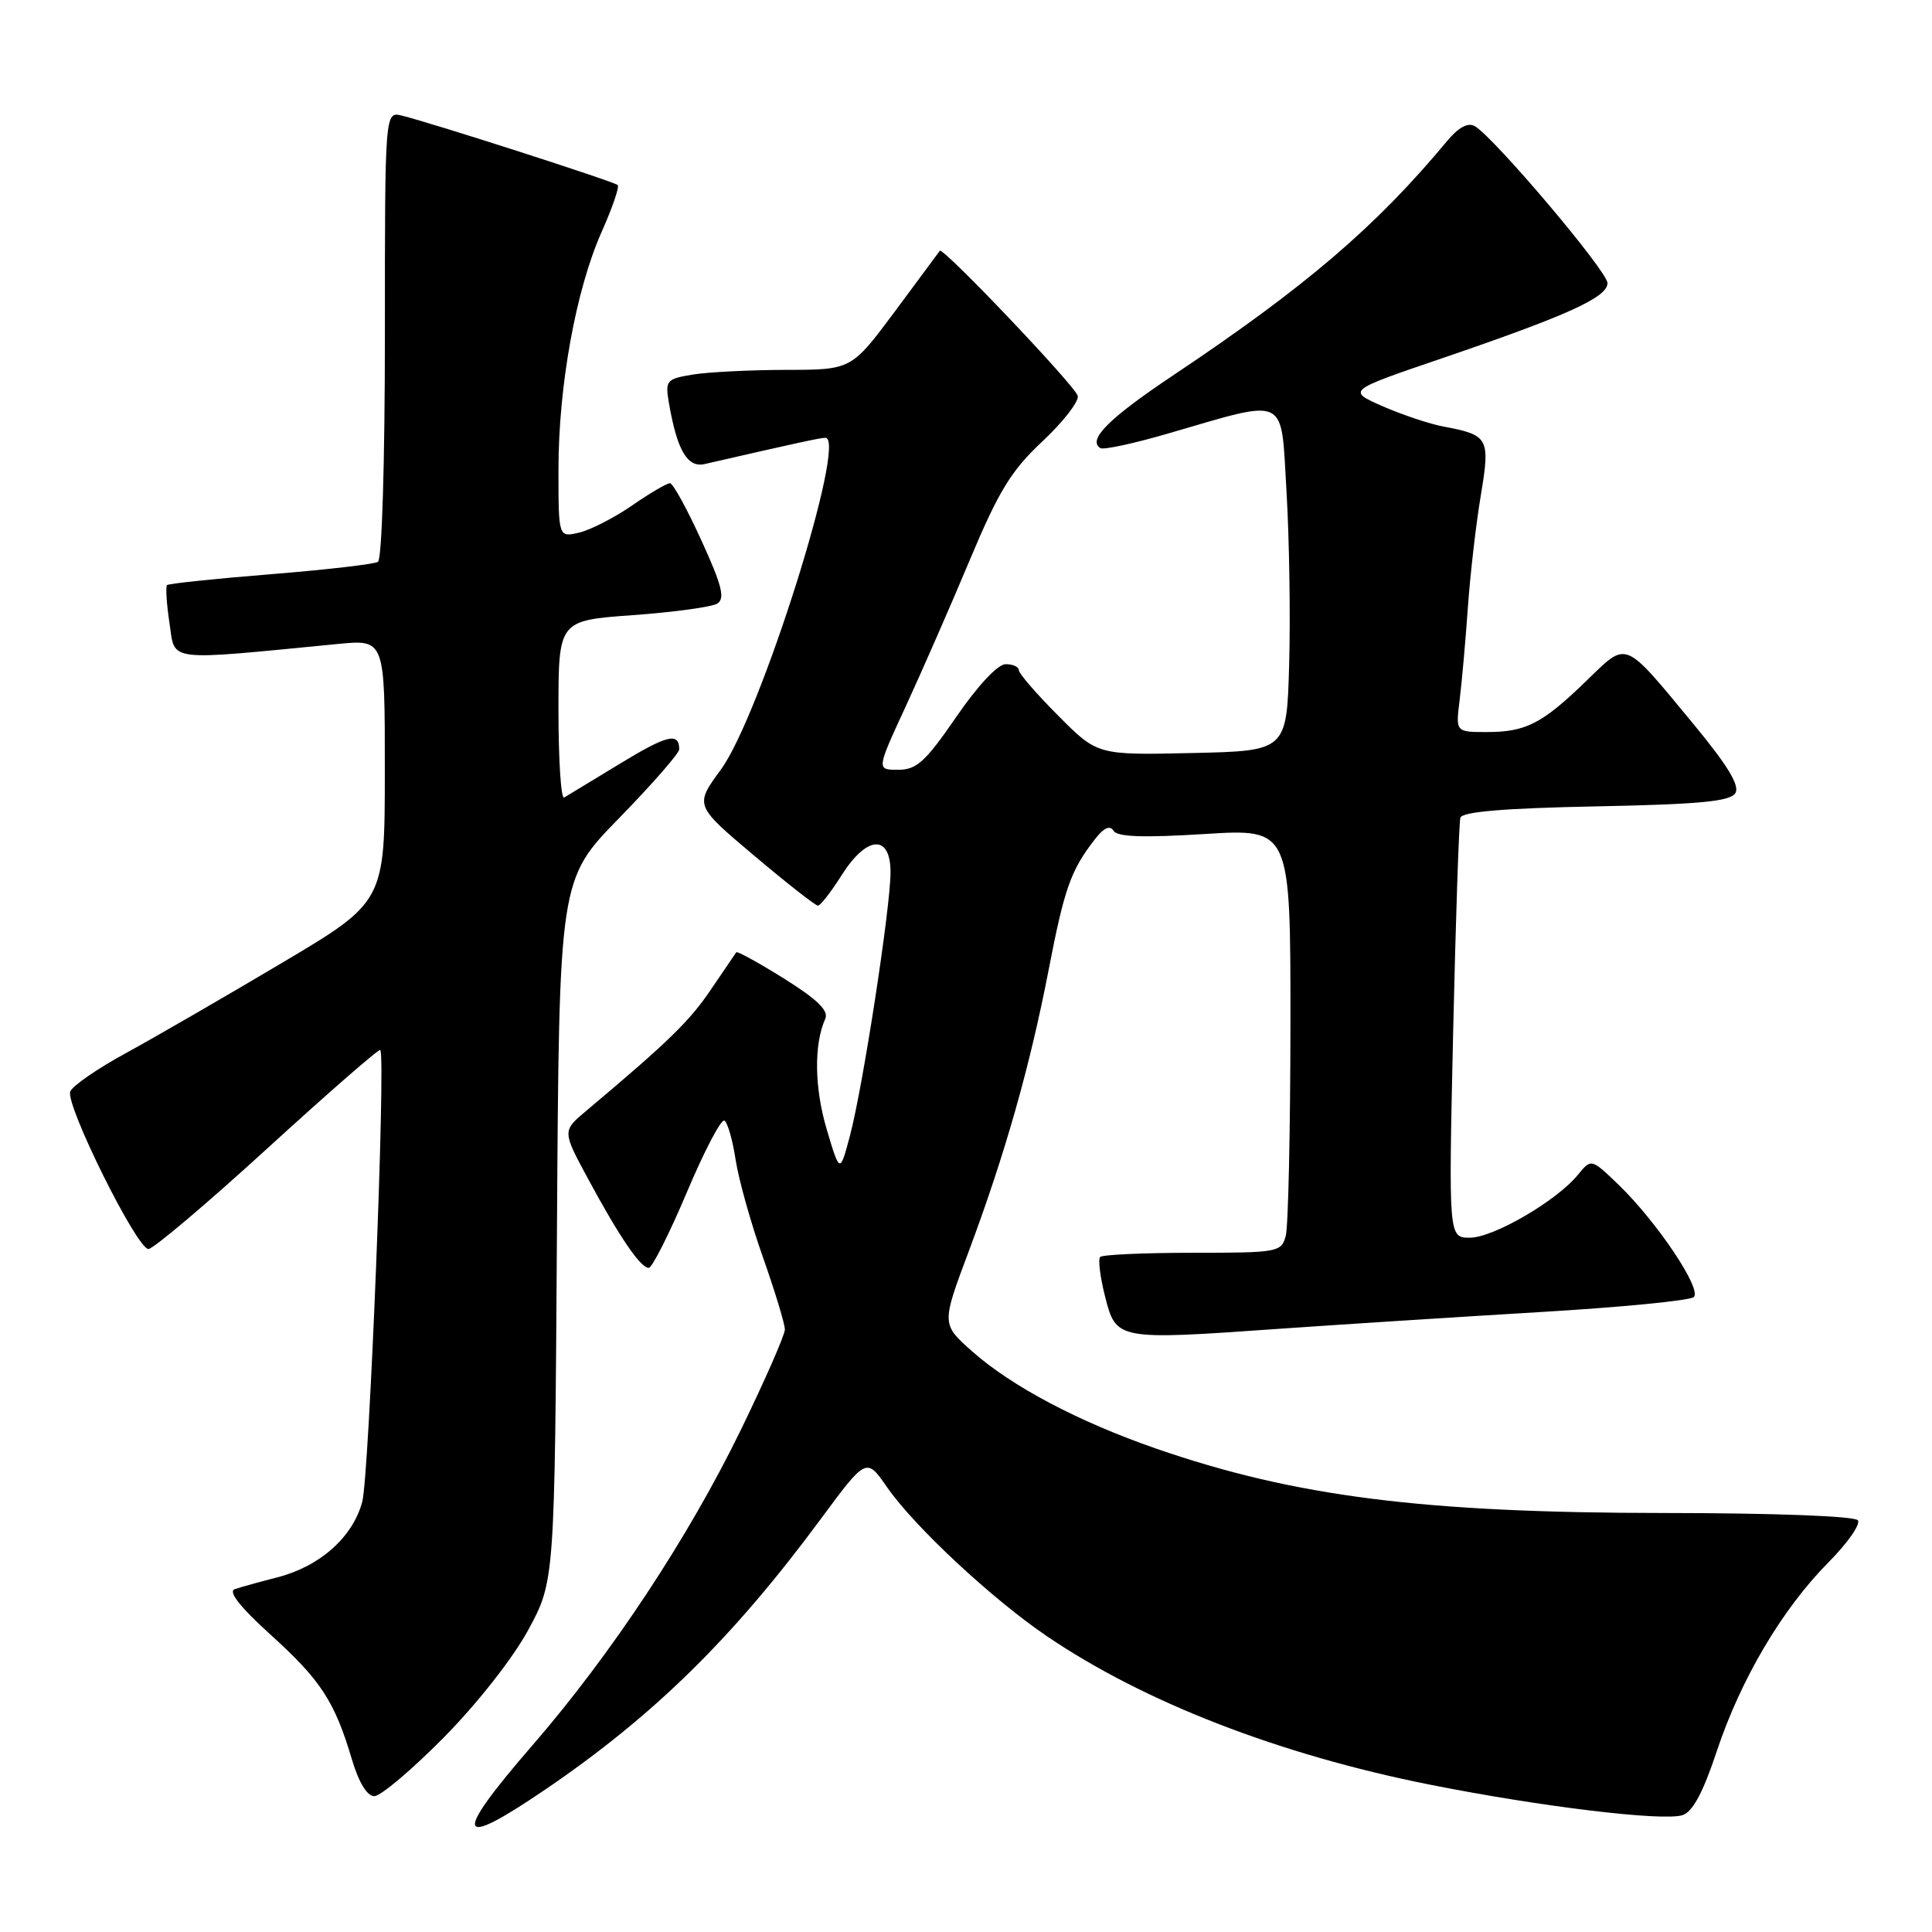 <?xml version="1.0" encoding="UTF-8" standalone="no"?>
<!DOCTYPE svg PUBLIC "-//W3C//DTD SVG 1.1//EN" "http://www.w3.org/Graphics/SVG/1.1/DTD/svg11.dtd" >
<svg xmlns="http://www.w3.org/2000/svg" xmlns:xlink="http://www.w3.org/1999/xlink" version="1.1" viewBox="0 0 256 256">
 <g >
 <path fill="currentColor"
d=" M 72.30 237.09 C 86.64 227.32 97.08 217.07 108.74 201.30 C 114.80 193.10 114.80 193.10 117.56 197.09 C 121.16 202.28 131.47 211.89 138.74 216.82 C 151.63 225.56 169.52 232.50 189.44 236.47 C 204.09 239.39 220.31 241.35 222.93 240.52 C 224.28 240.10 225.67 237.51 227.48 232.05 C 230.67 222.47 236.15 213.21 242.27 207.03 C 244.80 204.48 246.56 201.97 246.18 201.45 C 245.78 200.89 235.09 200.49 220.50 200.48 C 188.58 200.46 171.56 198.30 153.23 191.96 C 142.89 188.38 134.06 183.71 128.80 179.05 C 124.75 175.45 124.75 175.45 128.34 165.87 C 133.16 153.00 136.49 141.25 138.96 128.46 C 141.04 117.71 141.88 115.33 145.07 111.22 C 146.26 109.68 147.07 109.31 147.55 110.08 C 148.06 110.90 151.48 111.02 159.63 110.51 C 171.00 109.80 171.00 109.80 170.99 135.65 C 170.98 149.87 170.70 162.51 170.37 163.75 C 169.79 165.92 169.36 166.00 158.05 166.00 C 151.61 166.00 146.09 166.25 145.78 166.55 C 145.48 166.85 145.77 169.22 146.43 171.80 C 147.89 177.57 148.01 177.59 169.39 176.08 C 177.70 175.50 193.28 174.50 204.00 173.86 C 214.72 173.23 223.92 172.33 224.43 171.87 C 225.56 170.86 219.56 161.90 214.47 156.99 C 210.85 153.50 210.85 153.50 209.07 155.68 C 206.26 159.12 197.88 164.00 194.77 164.00 C 191.94 164.00 191.94 164.00 192.55 136.75 C 192.89 121.76 193.32 108.98 193.51 108.35 C 193.75 107.56 199.34 107.09 211.47 106.85 C 225.21 106.58 229.26 106.19 229.94 105.10 C 230.55 104.10 228.95 101.46 224.44 96.00 C 215.02 84.61 215.71 84.89 210.20 90.22 C 204.33 95.90 202.19 97.00 197.00 97.00 C 192.88 97.00 192.88 97.00 193.41 92.75 C 193.70 90.41 194.19 84.90 194.50 80.50 C 194.81 76.10 195.58 69.43 196.21 65.67 C 197.48 58.04 197.27 57.65 191.27 56.52 C 189.43 56.18 185.80 54.96 183.21 53.83 C 178.50 51.76 178.50 51.76 191.00 47.50 C 207.75 41.78 213.00 39.40 213.00 37.51 C 213.00 35.95 197.99 18.21 195.41 16.71 C 194.51 16.20 193.27 16.87 191.77 18.66 C 182.32 30.04 172.97 38.03 155.38 49.78 C 146.89 55.46 144.06 58.30 145.81 59.38 C 146.21 59.63 150.19 58.78 154.65 57.48 C 170.91 52.77 169.69 52.19 170.47 65.16 C 170.84 71.40 171.00 81.67 170.82 88.00 C 170.50 99.50 170.50 99.50 157.96 99.78 C 145.41 100.06 145.41 100.06 140.21 94.82 C 137.34 91.95 135.00 89.23 135.00 88.80 C 135.00 88.36 134.21 88.00 133.25 88.01 C 132.21 88.01 129.55 90.85 126.70 95.01 C 122.62 100.94 121.46 102.00 119.01 102.00 C 116.13 102.00 116.13 102.00 120.01 93.61 C 122.14 88.99 125.97 80.25 128.51 74.18 C 132.35 65.03 134.00 62.34 138.13 58.48 C 140.87 55.91 142.97 53.21 142.81 52.46 C 142.52 51.18 124.91 32.66 124.53 33.23 C 124.43 33.38 121.75 36.99 118.59 41.25 C 112.82 49.00 112.82 49.00 104.16 49.01 C 99.40 49.02 93.83 49.30 91.80 49.63 C 88.30 50.21 88.13 50.41 88.63 53.37 C 89.71 59.66 91.08 62.01 93.37 61.49 C 105.79 58.64 108.62 58.03 109.36 58.01 C 112.36 57.96 100.74 94.87 95.51 101.99 C 92.04 106.72 92.04 106.72 99.91 113.36 C 104.23 117.01 108.05 120.00 108.38 120.00 C 108.71 120.00 110.11 118.20 111.50 116.00 C 114.85 110.69 118.00 110.48 118.00 115.58 C 118.00 120.25 114.33 144.09 112.62 150.50 C 111.29 155.50 111.29 155.50 109.55 149.66 C 107.91 144.16 107.83 138.39 109.35 135.00 C 109.83 133.92 108.32 132.44 103.91 129.68 C 100.55 127.58 97.69 126.01 97.56 126.18 C 97.43 126.36 95.91 128.59 94.18 131.15 C 91.37 135.31 88.55 138.06 77.69 147.18 C 74.50 149.86 74.50 149.86 77.91 156.18 C 82.08 163.91 84.87 168.00 85.96 168.00 C 86.41 168.00 88.68 163.50 91.00 158.01 C 93.32 152.51 95.56 148.23 95.99 148.49 C 96.42 148.76 97.08 151.08 97.47 153.65 C 97.86 156.22 99.48 162.04 101.09 166.58 C 102.69 171.12 104.00 175.44 104.00 176.17 C 103.99 176.90 101.36 182.90 98.15 189.50 C 91.21 203.75 81.00 219.20 70.57 231.24 C 59.89 243.57 60.37 245.21 72.30 237.09 Z  M 58.81 230.22 C 63.26 225.71 67.97 219.71 70.00 215.97 C 73.50 209.50 73.50 209.50 73.80 163.02 C 74.09 116.54 74.09 116.54 82.05 108.39 C 86.42 103.91 90.00 99.81 90.00 99.29 C 90.00 97.00 88.40 97.38 82.15 101.19 C 78.49 103.42 75.16 105.44 74.75 105.68 C 74.34 105.92 74.00 100.74 74.00 94.17 C 74.00 82.22 74.00 82.22 83.85 81.51 C 89.26 81.12 94.30 80.43 95.04 79.98 C 96.10 79.32 95.68 77.60 92.94 71.61 C 91.05 67.46 89.18 64.05 88.78 64.03 C 88.38 64.02 86.13 65.33 83.78 66.96 C 81.43 68.59 78.26 70.21 76.75 70.57 C 74.00 71.22 74.00 71.22 74.00 62.22 C 74.00 51.11 76.32 38.36 79.72 30.73 C 81.13 27.56 82.10 24.76 81.85 24.52 C 81.40 24.07 57.23 16.29 53.25 15.32 C 51.00 14.77 51.00 14.77 51.00 44.32 C 51.00 61.24 50.61 74.13 50.08 74.45 C 49.57 74.76 43.16 75.50 35.84 76.09 C 28.51 76.68 22.34 77.33 22.13 77.53 C 21.93 77.74 22.07 80.01 22.46 82.58 C 23.24 87.76 21.71 87.57 44.75 85.33 C 51.00 84.72 51.00 84.72 50.99 102.11 C 50.99 119.50 50.99 119.50 37.24 127.66 C 29.68 132.15 20.42 137.50 16.67 139.55 C 12.91 141.60 9.60 143.88 9.31 144.63 C 8.64 146.37 18.13 165.50 19.67 165.50 C 20.31 165.50 27.42 159.48 35.47 152.13 C 43.51 144.78 50.23 138.93 50.39 139.13 C 51.14 140.06 48.92 195.59 48.00 199.00 C 46.74 203.70 42.36 207.58 36.70 209.02 C 34.39 209.61 31.87 210.31 31.11 210.57 C 30.19 210.89 31.82 212.95 35.89 216.64 C 42.51 222.63 44.35 225.46 46.63 233.13 C 47.54 236.19 48.64 238.00 49.60 238.00 C 50.44 238.00 54.58 234.50 58.81 230.22 Z "/>
</g>
</svg>